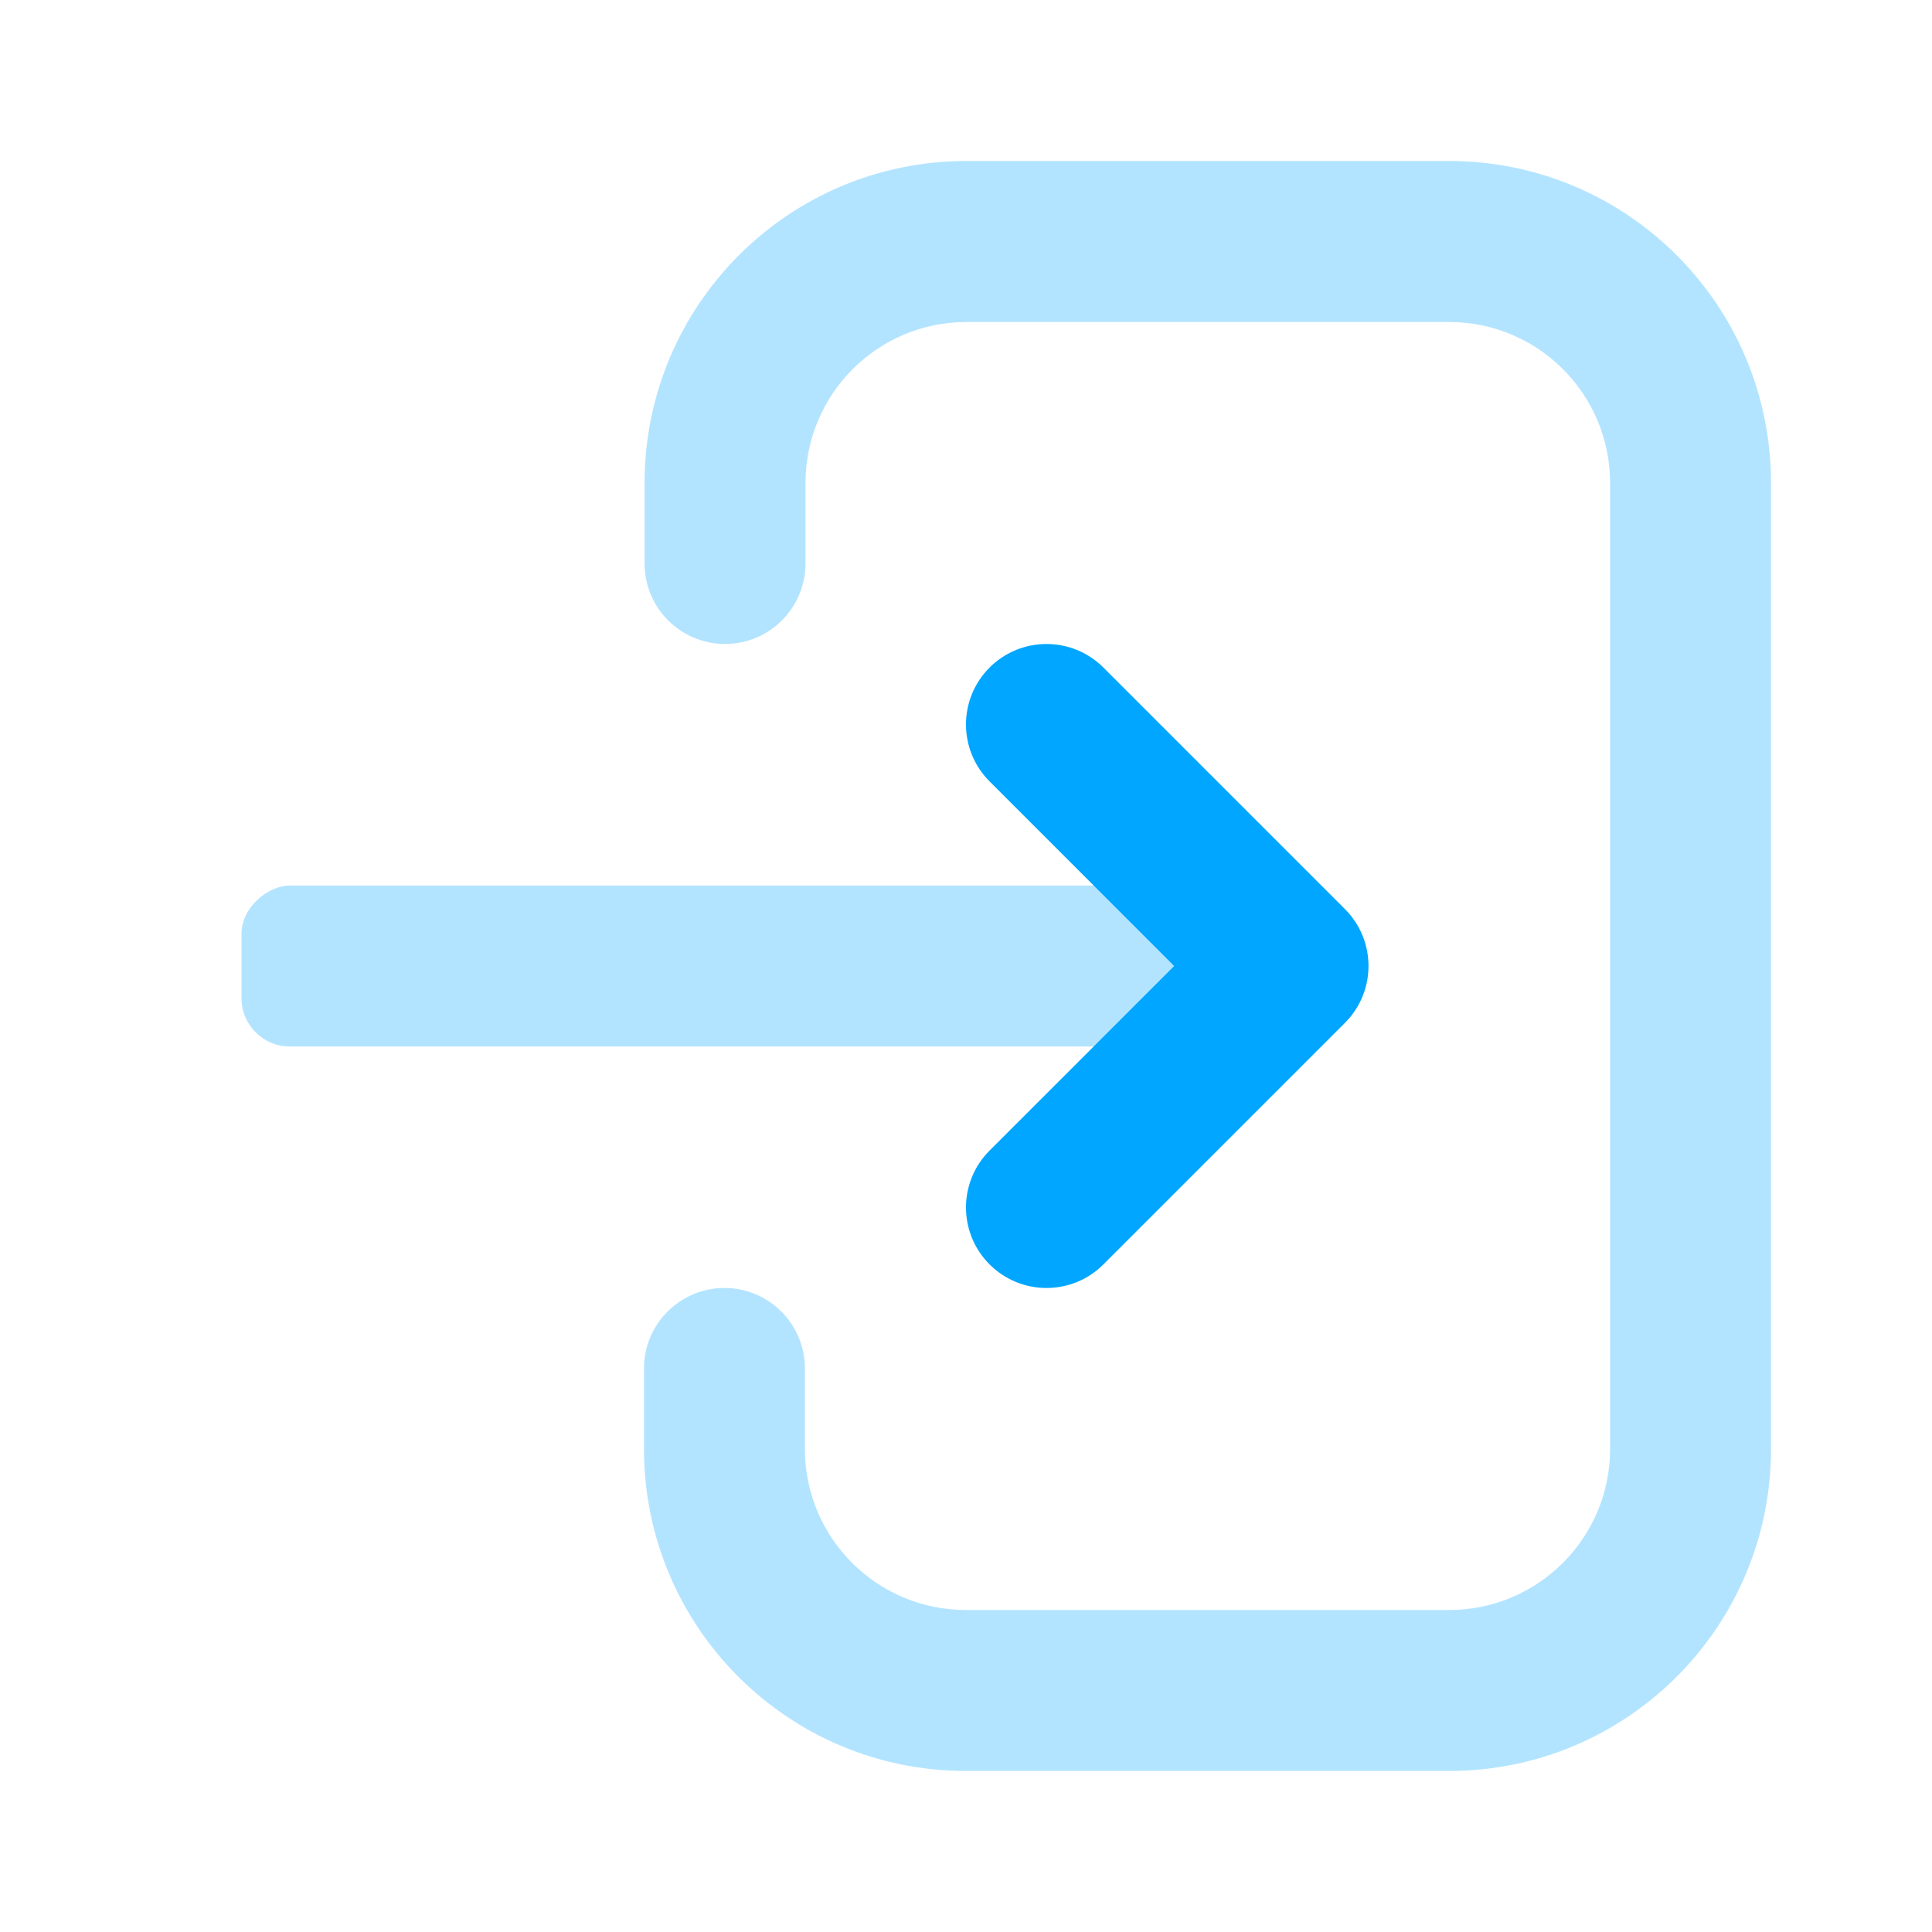 <svg width="40" height="40" viewBox="0 0 40 40" fill="none" xmlns="http://www.w3.org/2000/svg">
<rect opacity="0.3" x="25" y="18.334" width="3.333" height="20" rx="1" transform="rotate(90 25 18.334)" fill="#00A6FF"/>
<path opacity="0.3" d="M16.677 11.666C16.677 12.587 15.931 13.333 15.011 13.333C14.091 13.333 13.345 12.587 13.345 11.666V10C13.345 6.318 16.328 3.333 20.009 3.333H30.003C33.683 3.333 36.667 6.318 36.667 10V30C36.667 33.682 33.683 36.666 30.003 36.666H19.997C16.317 36.666 13.333 33.682 13.333 30V28.333C13.333 27.413 14.079 26.666 14.999 26.666C15.919 26.666 16.665 27.413 16.665 28.333V30C16.665 31.841 18.157 33.333 19.997 33.333H30.003C31.843 33.333 33.335 31.841 33.335 30V10C33.335 8.159 31.843 6.667 30.003 6.667H20.009C18.169 6.667 16.677 8.159 16.677 10V11.666Z" fill="#00A6FF"/>
<path d="M20.488 16.178C19.837 15.527 19.837 14.472 20.488 13.821C21.139 13.171 22.194 13.171 22.845 13.821L27.845 18.821C28.496 19.472 28.496 20.527 27.845 21.178L22.845 26.178C22.194 26.829 21.139 26.829 20.488 26.178C19.837 25.527 19.837 24.472 20.488 23.821L24.31 20L20.488 16.178Z" fill="#00A6FF"/>
</svg>
